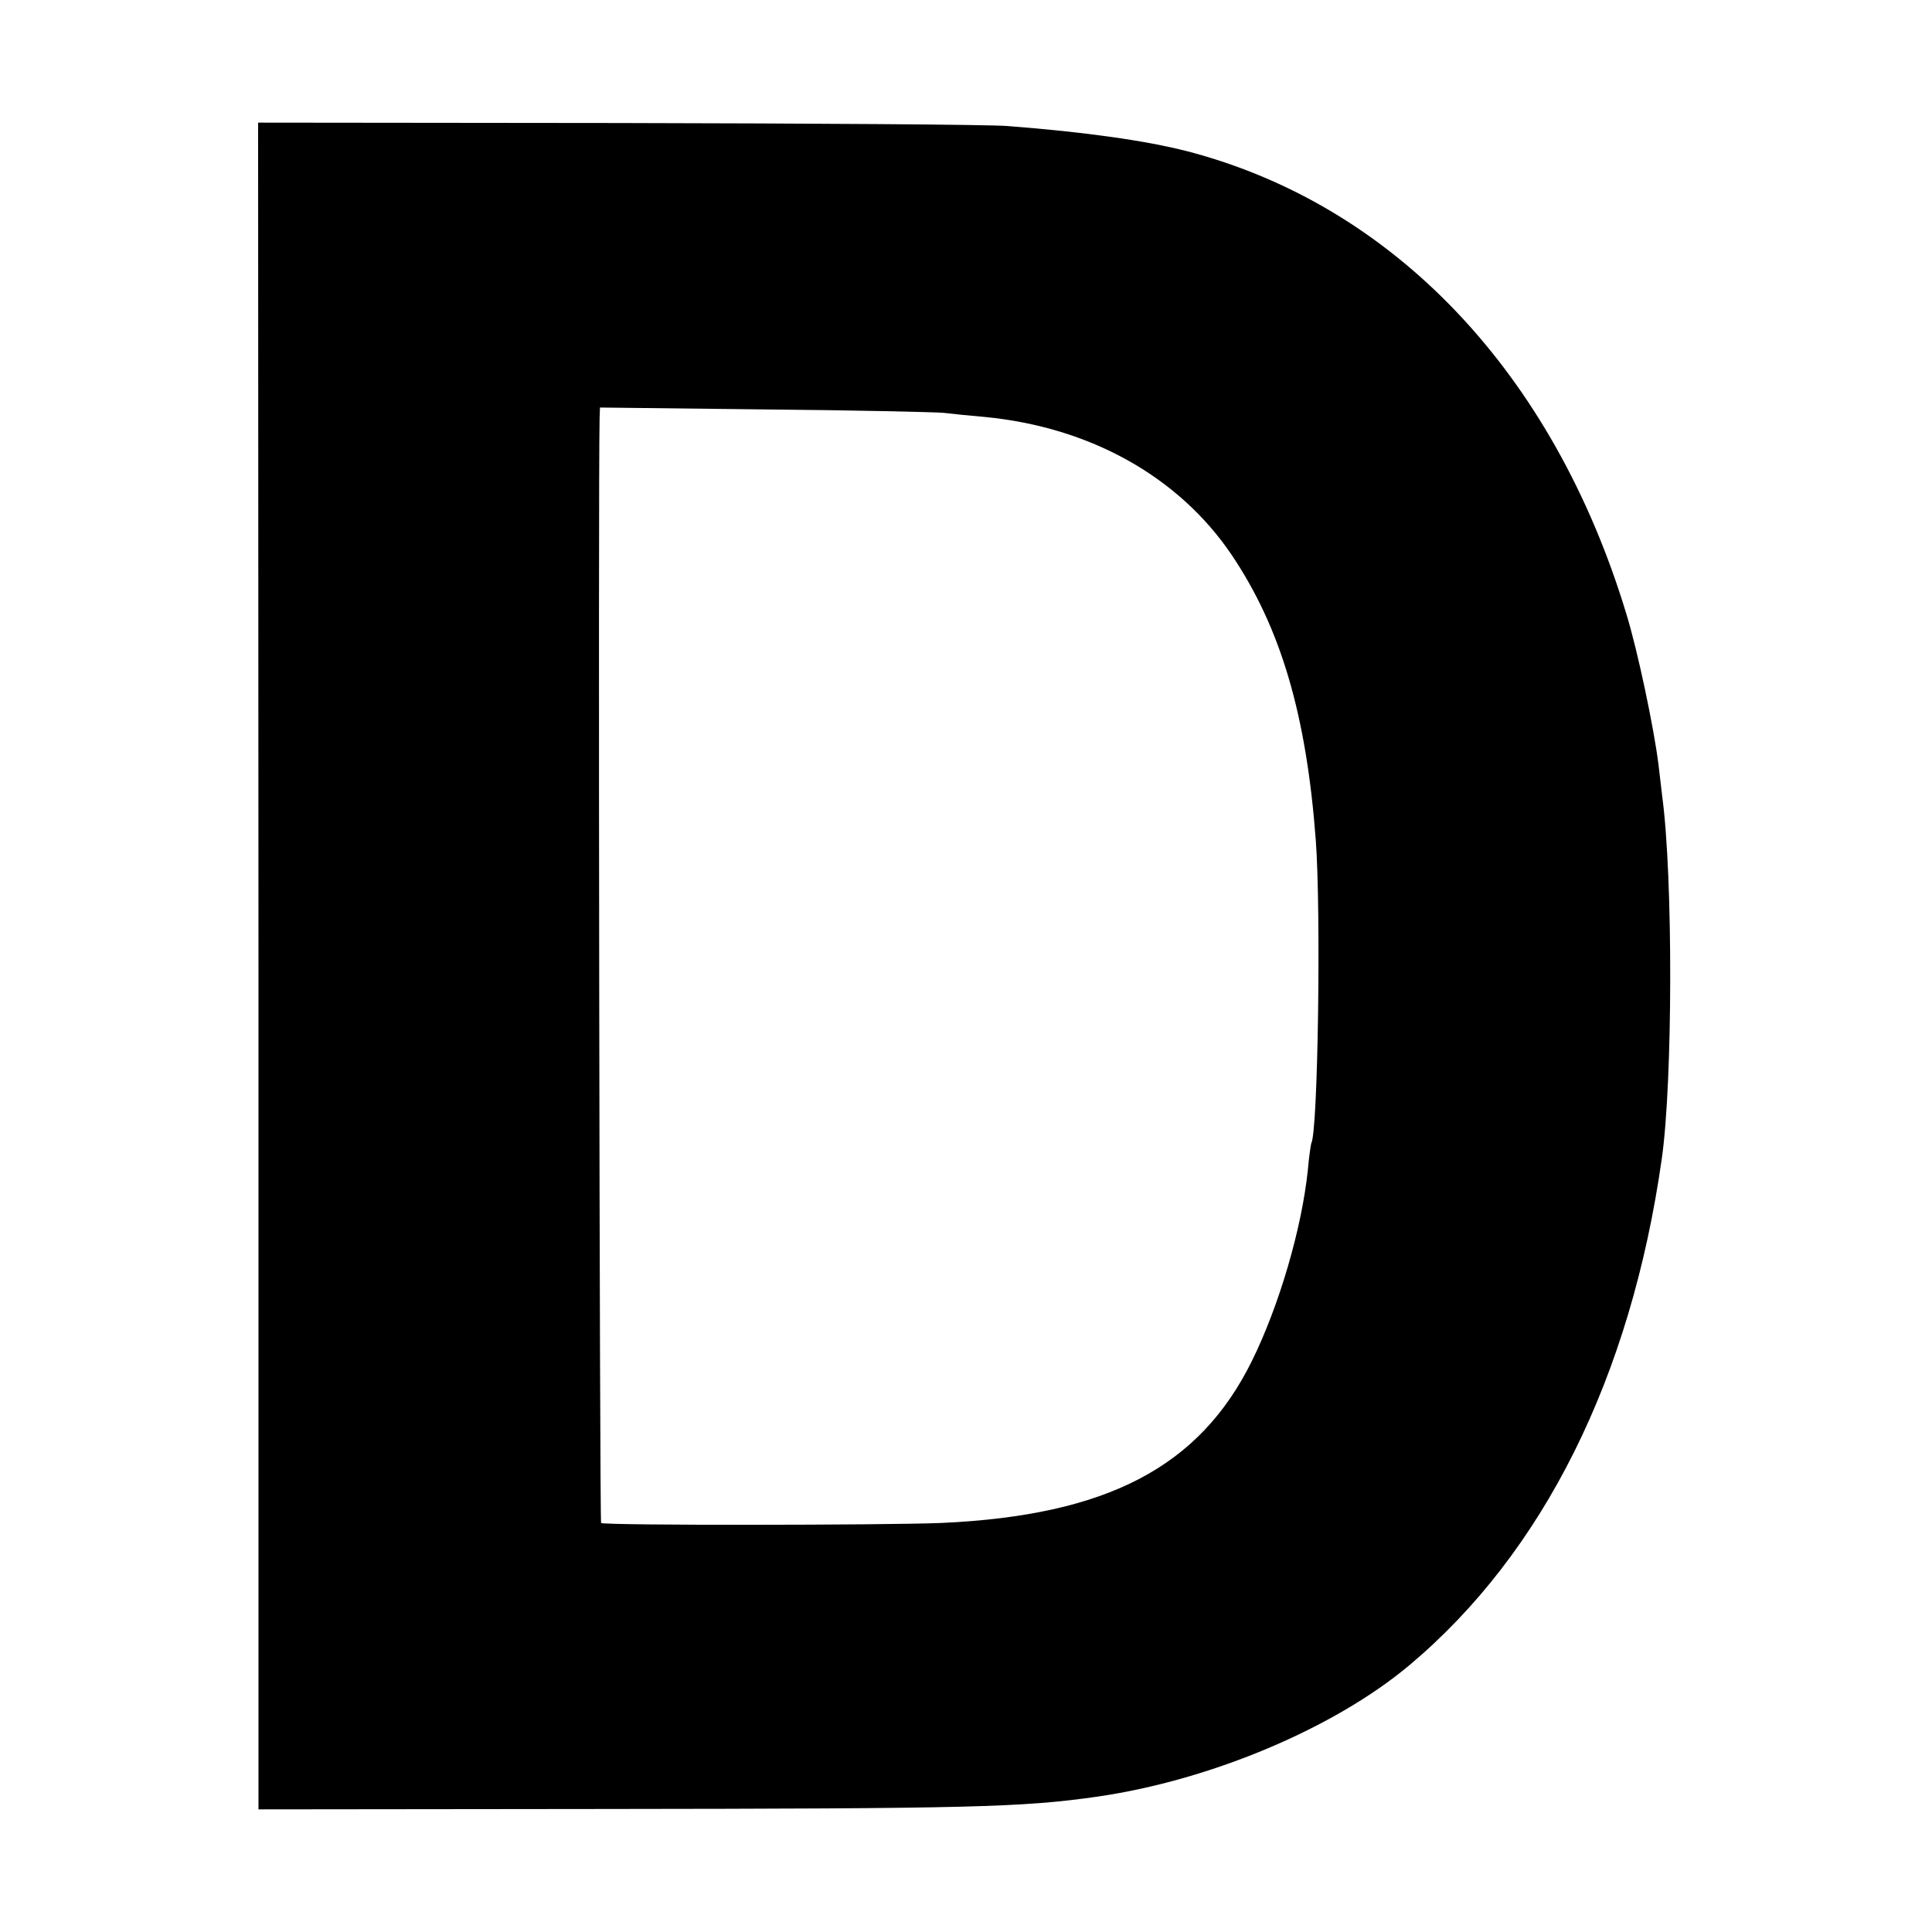 <?xml version="1.0" standalone="no"?>
<!DOCTYPE svg PUBLIC "-//W3C//DTD SVG 20010904//EN"
 "http://www.w3.org/TR/2001/REC-SVG-20010904/DTD/svg10.dtd">
<svg version="1.0" xmlns="http://www.w3.org/2000/svg"
 width="512pt" height="512pt" viewBox="0 0 512 512"
 preserveAspectRatio="xMidYMid meet">
<g transform="translate(0,512) scale(0.1,-0.1)"
fill="#000000" stroke="none">
<path d="M685 2560 l0 -2235 915 1 c971 1 1109 4 1310 33 301 44 627 182 825
348 355 298 587 763 669 1343 29 204 30 745 1 960 -2 19 -7 58 -10 85 -12 96
-55 301 -85 398 -193 638 -615 1083 -1163 1226 -109 28 -269 51 -477 67 -47 4
-513 7 -1035 8 l-951 1 1 -2235z m1815 1466 c25 -3 74 -8 110 -11 279 -27 513
-158 653 -364 131 -194 199 -424 224 -758 14 -186 6 -772 -12 -803 -1 -3 -6
-34 -9 -70 -16 -155 -76 -360 -148 -506 -139 -282 -384 -410 -823 -430 -144
-6 -895 -7 -902 0 -4 4 -8 2766 -4 2928 l1 28 433 -5 c237 -2 452 -7 477 -9z"/>
</g>
</svg>
